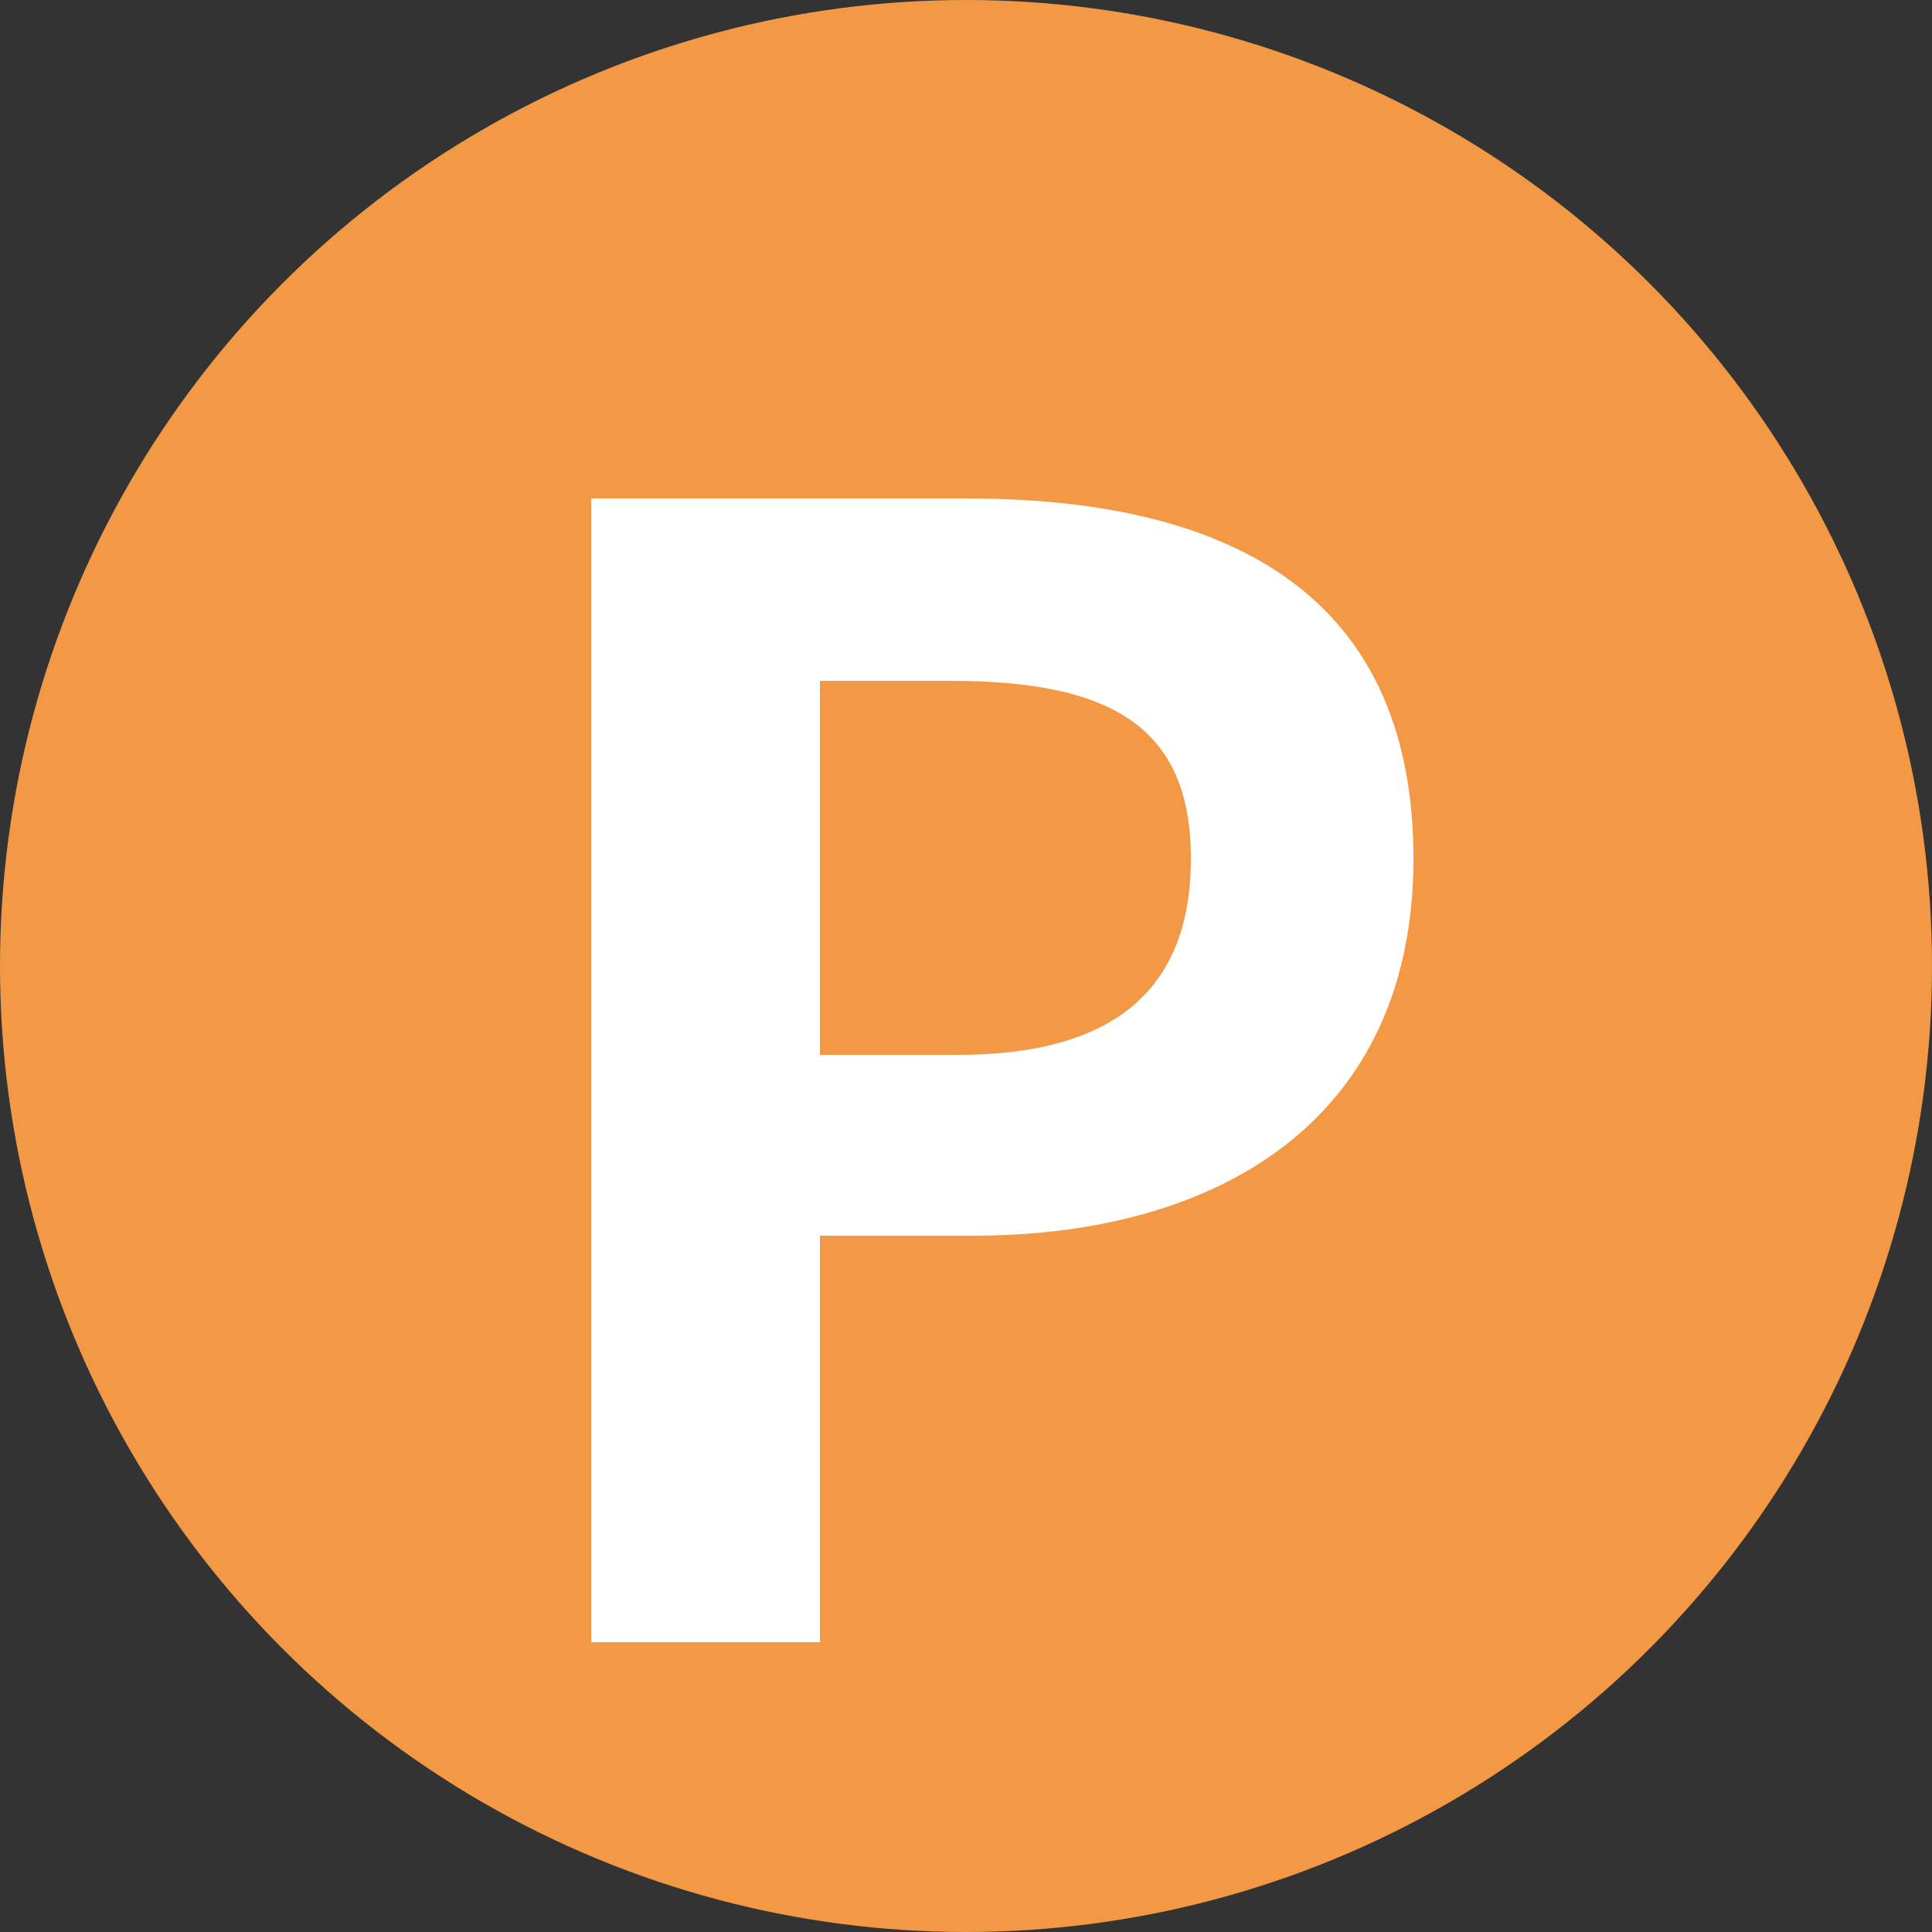 <svg width="40" height="40" viewBox="0 0 40 40" fill="none" xmlns="http://www.w3.org/2000/svg">
<rect x="0" y="0" width="40" height="40" fill="#333333" stroke="none"/>
<circle cx="20" cy="20" r="19" fill="#F39945" stroke="#F39945" stroke-width="2"/>
<path d="M12.24 34H16.976V25.584H20.144C25.232 25.584 29.264 23.184 29.264 17.776C29.264 12.144 25.232 10.32 20.016 10.32H12.24V34ZM16.976 21.84V14.096H19.664C22.928 14.096 24.656 14.992 24.656 17.776C24.656 20.464 23.088 21.84 19.824 21.84H16.976Z" fill="white"/>
</svg>
